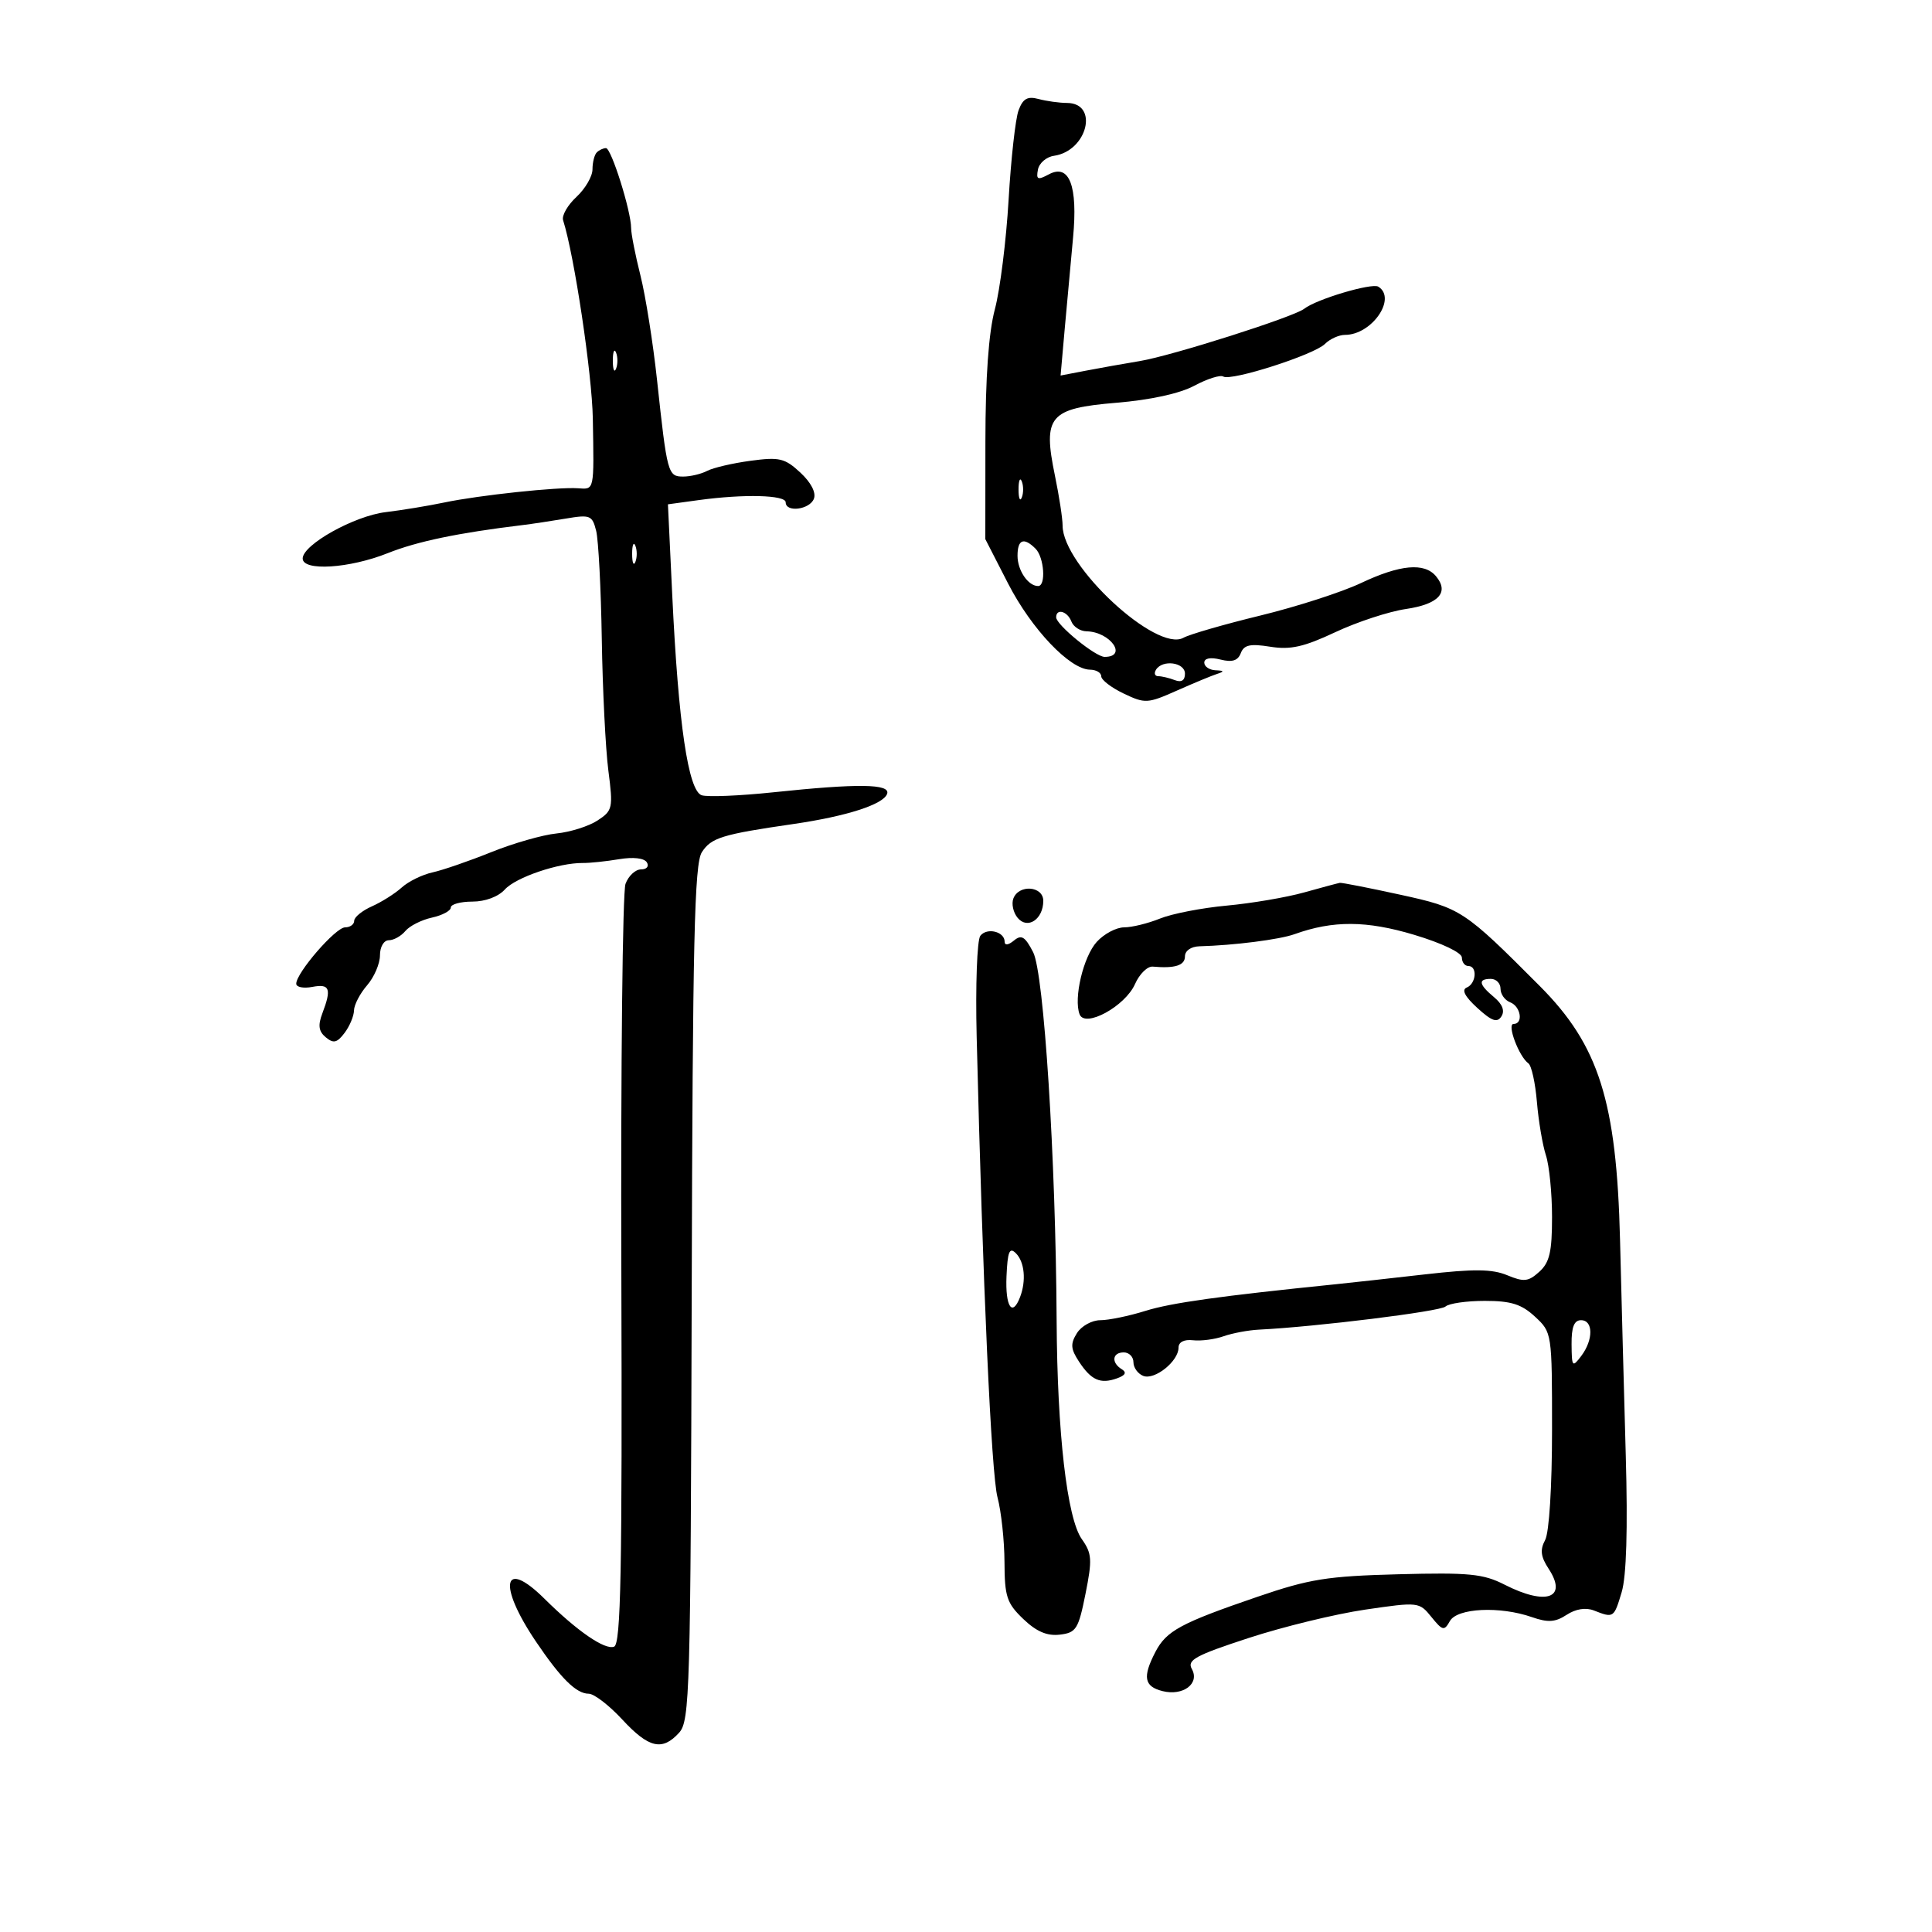 <svg xmlns="http://www.w3.org/2000/svg" width="300" height="300" viewBox="0 0 300 300" version="1.1">
	<path d="M 158.160 17.138 C 157.678 18.437, 156.984 24.678, 156.616 31.006 C 156.248 37.335, 155.290 44.985, 154.486 48.006 C 153.513 51.660, 153.020 58.561, 153.012 68.608 L 153 83.716 156.535 90.608 C 160.158 97.671, 166.135 103.959, 169.250 103.985 C 170.213 103.993, 171 104.457, 171 105.016 C 171 105.575, 172.568 106.780, 174.485 107.694 C 177.809 109.279, 178.189 109.258, 182.735 107.240 C 185.356 106.075, 188.175 104.906, 189 104.640 C 190.157 104.268, 190.100 104.140, 188.750 104.079 C 187.787 104.036, 187 103.501, 187 102.892 C 187 102.206, 187.962 102.025, 189.522 102.416 C 191.338 102.872, 192.219 102.593, 192.669 101.420 C 193.162 100.135, 194.126 99.924, 197.243 100.423 C 200.381 100.925, 202.455 100.461, 207.346 98.164 C 210.731 96.574, 215.664 94.955, 218.308 94.567 C 223.389 93.820, 225.071 91.995, 222.989 89.487 C 221.188 87.317, 217.412 87.660, 211.310 90.546 C 208.350 91.947, 201.331 94.212, 195.714 95.579 C 190.096 96.946, 184.720 98.500, 183.767 99.031 C 179.578 101.364, 165 87.834, 165 81.614 C 165 80.518, 164.466 77.033, 163.812 73.870 C 161.901 64.619, 162.918 63.410, 173.342 62.542 C 178.675 62.097, 183.191 61.109, 185.469 59.888 C 187.466 58.819, 189.482 58.180, 189.951 58.470 C 191.169 59.222, 204.050 55.093, 205.733 53.410 C 206.508 52.634, 207.911 52, 208.849 52 C 213.020 52, 216.944 46.319, 214.020 44.512 C 213.021 43.895, 204.382 46.470, 202.525 47.940 C 200.916 49.212, 181.994 55.234, 177 56.063 C 174.525 56.474, 170.742 57.148, 168.594 57.561 L 164.688 58.312 165.343 50.906 C 165.704 46.833, 166.280 40.537, 166.623 36.915 C 167.386 28.864, 166.053 25.366, 162.869 27.070 C 161.125 28.003, 160.873 27.894, 161.171 26.333 C 161.363 25.325, 162.481 24.362, 163.656 24.194 C 168.850 23.450, 170.685 16.018, 165.683 15.986 C 164.482 15.979, 162.496 15.703, 161.268 15.374 C 159.542 14.912, 158.837 15.312, 158.160 17.138 M 92.667 23.667 C 92.300 24.033, 92 25.219, 92 26.302 C 92 27.385, 90.879 29.309, 89.510 30.579 C 88.140 31.848, 87.207 33.475, 87.437 34.193 C 89.175 39.637, 91.932 58.039, 92.053 65 C 92.249 76.320, 92.317 76, 89.750 75.818 C 86.606 75.596, 74.391 76.895, 69 78.025 C 66.525 78.544, 62.424 79.219, 59.887 79.525 C 54.996 80.115, 47 84.582, 47 86.723 C 47 88.728, 54.243 88.272, 60.213 85.893 C 64.797 84.065, 71.098 82.753, 81.133 81.535 C 82.580 81.359, 85.600 80.905, 87.843 80.527 C 91.643 79.885, 91.965 80.014, 92.571 82.425 C 92.928 83.849, 93.322 91.423, 93.446 99.257 C 93.571 107.090, 94.029 116.264, 94.465 119.642 C 95.220 125.487, 95.138 125.863, 92.781 127.408 C 91.419 128.300, 88.548 129.207, 86.402 129.422 C 84.256 129.637, 79.701 130.942, 76.280 132.321 C 72.859 133.700, 68.757 135.114, 67.165 135.464 C 65.573 135.813, 63.422 136.868, 62.385 137.807 C 61.348 138.746, 59.263 140.064, 57.750 140.736 C 56.237 141.407, 55 142.417, 55 142.979 C 55 143.540, 54.363 144, 53.584 144 C 52.113 144, 46 151.057, 46 152.755 C 46 153.287, 47.125 153.508, 48.500 153.245 C 51.213 152.726, 51.513 153.520, 50.054 157.357 C 49.347 159.218, 49.481 160.154, 50.585 161.071 C 51.781 162.063, 52.336 161.935, 53.499 160.398 C 54.290 159.354, 54.951 157.781, 54.968 156.903 C 54.986 156.025, 55.900 154.268, 57 153 C 58.100 151.732, 59 149.638, 59 148.347 C 59 147.020, 59.599 146, 60.378 146 C 61.135 146, 62.291 145.354, 62.947 144.564 C 63.602 143.775, 65.457 142.839, 67.069 142.485 C 68.681 142.131, 70 141.427, 70 140.921 C 70 140.414, 71.505 140, 73.345 140 C 75.351 140, 77.372 139.246, 78.395 138.116 C 80.104 136.228, 86.750 133.971, 90.500 134.005 C 91.600 134.016, 94.134 133.750, 96.132 133.416 C 98.329 133.049, 100.031 133.242, 100.441 133.904 C 100.823 134.522, 100.428 135, 99.534 135 C 98.663 135, 97.580 136.012, 97.127 137.250 C 96.674 138.488, 96.384 165.531, 96.482 197.347 C 96.625 244.110, 96.409 255.289, 95.355 255.694 C 93.923 256.244, 89.625 253.284, 84.544 248.250 C 78.091 241.856, 77.253 246.071, 83.221 254.904 C 87.096 260.639, 89.486 263, 91.418 263 C 92.244 263, 94.585 264.800, 96.620 267 C 100.742 271.454, 102.840 271.940, 105.460 269.045 C 107.111 267.220, 107.241 262.662, 107.408 200.795 C 107.555 146.042, 107.829 134.123, 108.980 132.336 C 110.434 130.079, 112.108 129.562, 123.207 127.951 C 131.494 126.747, 137.216 124.899, 137.757 123.250 C 138.263 121.706, 133.224 121.642, 120.070 123.028 C 114.884 123.574, 109.889 123.782, 108.969 123.490 C 106.873 122.825, 105.333 112.380, 104.386 92.405 L 103.717 78.311 108.498 77.655 C 115.527 76.692, 122 76.857, 122 78 C 122 79.618, 125.731 79.144, 126.383 77.443 C 126.749 76.490, 125.933 74.915, 124.275 73.379 C 121.861 71.142, 121.027 70.945, 116.535 71.551 C 113.766 71.925, 110.742 72.628, 109.816 73.115 C 108.889 73.602, 107.210 74, 106.085 74 C 103.709 74, 103.593 73.574, 102.023 59 C 101.401 53.225, 100.241 45.919, 99.446 42.765 C 98.651 39.611, 98 36.305, 98 35.419 C 98 32.790, 94.922 23, 94.096 23 C 93.676 23, 93.033 23.300, 92.667 23.667 M 95.158 56 C 95.158 57.375, 95.385 57.938, 95.662 57.250 C 95.940 56.563, 95.940 55.438, 95.662 54.750 C 95.385 54.063, 95.158 54.625, 95.158 56 M 158.158 76 C 158.158 77.375, 158.385 77.938, 158.662 77.250 C 158.940 76.563, 158.940 75.438, 158.662 74.750 C 158.385 74.063, 158.158 74.625, 158.158 76 M 98.158 86 C 98.158 87.375, 98.385 87.938, 98.662 87.250 C 98.940 86.563, 98.940 85.438, 98.662 84.750 C 98.385 84.063, 98.158 84.625, 98.158 86 M 158 86.300 C 158 88.575, 159.651 91, 161.200 91 C 162.447 91, 162.139 86.539, 160.800 85.200 C 158.974 83.374, 158 83.756, 158 86.300 M 164 95.855 C 164 97.016, 170.104 102, 171.526 102 C 175.165 102, 172.404 98.098, 168.719 98.032 C 167.739 98.014, 166.678 97.325, 166.362 96.500 C 165.748 94.901, 164 94.424, 164 95.855 M 179.500 104 C 179.160 104.550, 179.322 105, 179.859 105 C 180.397 105, 181.548 105.273, 182.418 105.607 C 183.456 106.005, 184 105.662, 184 104.607 C 184 102.841, 180.507 102.370, 179.500 104 M 202.500 138.578 C 199.750 139.348, 194.350 140.267, 190.500 140.621 C 186.650 140.974, 181.983 141.879, 180.128 142.632 C 178.273 143.384, 175.764 144, 174.552 144 C 173.340 144, 171.430 145.012, 170.307 146.250 C 168.218 148.552, 166.685 155.015, 167.639 157.501 C 168.471 159.670, 174.720 156.256, 176.248 152.796 C 176.936 151.237, 178.175 150.022, 179 150.096 C 182.454 150.406, 184 149.912, 184 148.500 C 184 147.629, 184.943 146.975, 186.250 146.940 C 191.599 146.797, 198.689 145.894, 201 145.062 C 206.986 142.908, 212.194 142.936, 219.608 145.162 C 223.900 146.452, 227 147.931, 227 148.691 C 227 149.411, 227.450 150, 228 150 C 229.439 150, 229.234 152.737, 227.750 153.349 C 226.918 153.692, 227.467 154.748, 229.394 156.508 C 231.648 158.567, 232.476 158.859, 233.138 157.826 C 233.695 156.958, 233.299 155.926, 231.994 154.840 C 229.615 152.859, 229.465 152, 231.500 152 C 232.325 152, 233 152.689, 233 153.531 C 233 154.374, 233.675 155.322, 234.500 155.638 C 236.155 156.273, 236.578 159, 235.021 159 C 233.952 159, 235.869 164.079, 237.331 165.122 C 237.811 165.464, 238.405 168.164, 238.652 171.122 C 238.900 174.080, 239.529 177.805, 240.051 179.399 C 240.573 180.994, 241 185.312, 241 188.994 C 241 194.391, 240.617 196.037, 239.026 197.477 C 237.321 199.020, 236.640 199.094, 234.041 198.017 C 231.696 197.046, 228.876 197.017, 221.266 197.885 C 215.895 198.498, 209.700 199.183, 207.500 199.407 C 189.374 201.252, 181.853 202.304, 177.866 203.551 C 175.317 204.348, 172.163 205, 170.856 205 C 169.550 205, 167.916 205.905, 167.225 207.011 C 166.191 208.667, 166.247 209.448, 167.544 211.427 C 169.440 214.320, 170.863 214.950, 173.434 214.034 C 174.757 213.562, 174.994 213.114, 174.184 212.613 C 172.519 211.584, 172.710 210, 174.500 210 C 175.325 210, 176 210.689, 176 211.531 C 176 212.374, 176.692 213.328, 177.537 213.653 C 179.308 214.332, 183 211.372, 183 209.273 C 183 208.395, 183.854 207.955, 185.250 208.115 C 186.488 208.257, 188.625 207.977, 190 207.493 C 191.375 207.009, 193.850 206.546, 195.500 206.465 C 204.367 206.026, 223.630 203.641, 224.450 202.881 C 224.973 202.396, 227.719 202, 230.554 202 C 234.639 202, 236.257 202.509, 238.354 204.452 C 240.990 206.896, 241 206.959, 241 222.018 C 241 230.850, 240.555 237.963, 239.929 239.133 C 239.110 240.663, 239.238 241.714, 240.470 243.595 C 243.466 248.167, 240.114 249.372, 233.616 246.059 C 230.316 244.377, 228.125 244.163, 217.155 244.451 C 206.074 244.743, 203.350 245.178, 195.249 247.952 C 183.320 252.037, 181.112 253.231, 179.405 256.520 C 177.389 260.407, 177.657 261.876, 180.513 262.593 C 183.720 263.397, 186.335 261.421, 185.065 259.152 C 184.294 257.774, 185.639 257.042, 193.895 254.345 C 199.252 252.595, 207.396 250.613, 211.994 249.941 C 220.258 248.732, 220.375 248.745, 222.264 251.078 C 224.007 253.230, 224.260 253.286, 225.137 251.719 C 226.271 249.694, 232.904 249.373, 237.868 251.104 C 240.375 251.978, 241.499 251.904, 243.267 250.749 C 244.679 249.827, 246.235 249.579, 247.500 250.075 C 250.566 251.277, 250.609 251.249, 251.812 247.233 C 252.554 244.756, 252.772 237.477, 252.448 225.983 C 252.177 216.367, 251.777 201.300, 251.558 192.500 C 251.025 171.024, 248.278 162.329, 239.121 153.138 C 227.319 141.292, 226.857 140.989, 217.438 138.931 C 212.578 137.869, 208.354 137.040, 208.051 137.089 C 207.748 137.139, 205.250 137.809, 202.500 138.578 M 157.357 139.513 C 157.037 140.345, 157.336 141.700, 158.021 142.525 C 159.556 144.375, 162 142.748, 162 139.878 C 162 137.579, 158.213 137.281, 157.357 139.513 M 152.224 145.309 C 151.716 145.964, 151.461 153.025, 151.657 161 C 152.601 199.474, 153.931 228.881, 154.891 232.500 C 155.475 234.700, 155.963 239.228, 155.976 242.563 C 155.997 247.925, 156.334 248.945, 158.886 251.390 C 160.931 253.350, 162.584 254.060, 164.562 253.827 C 167.110 253.529, 167.458 252.976, 168.554 247.500 C 169.623 242.160, 169.560 241.224, 167.981 238.990 C 165.691 235.752, 164.167 222.523, 164.073 205.059 C 163.938 179.832, 162.105 151.104, 160.424 147.853 C 159.163 145.414, 158.609 145.080, 157.438 146.052 C 156.581 146.762, 156 146.834, 156 146.229 C 156 144.650, 153.253 143.981, 152.224 145.309 M 156.289 198.179 C 156.083 202.888, 157.181 204.578, 158.393 201.418 C 159.371 198.870, 159.095 195.952, 157.750 194.607 C 156.750 193.607, 156.458 194.322, 156.289 198.179 M 244.032 208.750 C 244.062 212.264, 244.156 212.378, 245.532 210.559 C 247.434 208.044, 247.416 205, 245.500 205 C 244.428 205, 244.009 206.069, 244.032 208.750" stroke="none" fill="black" fill-rule="evenodd"/>
</svg>